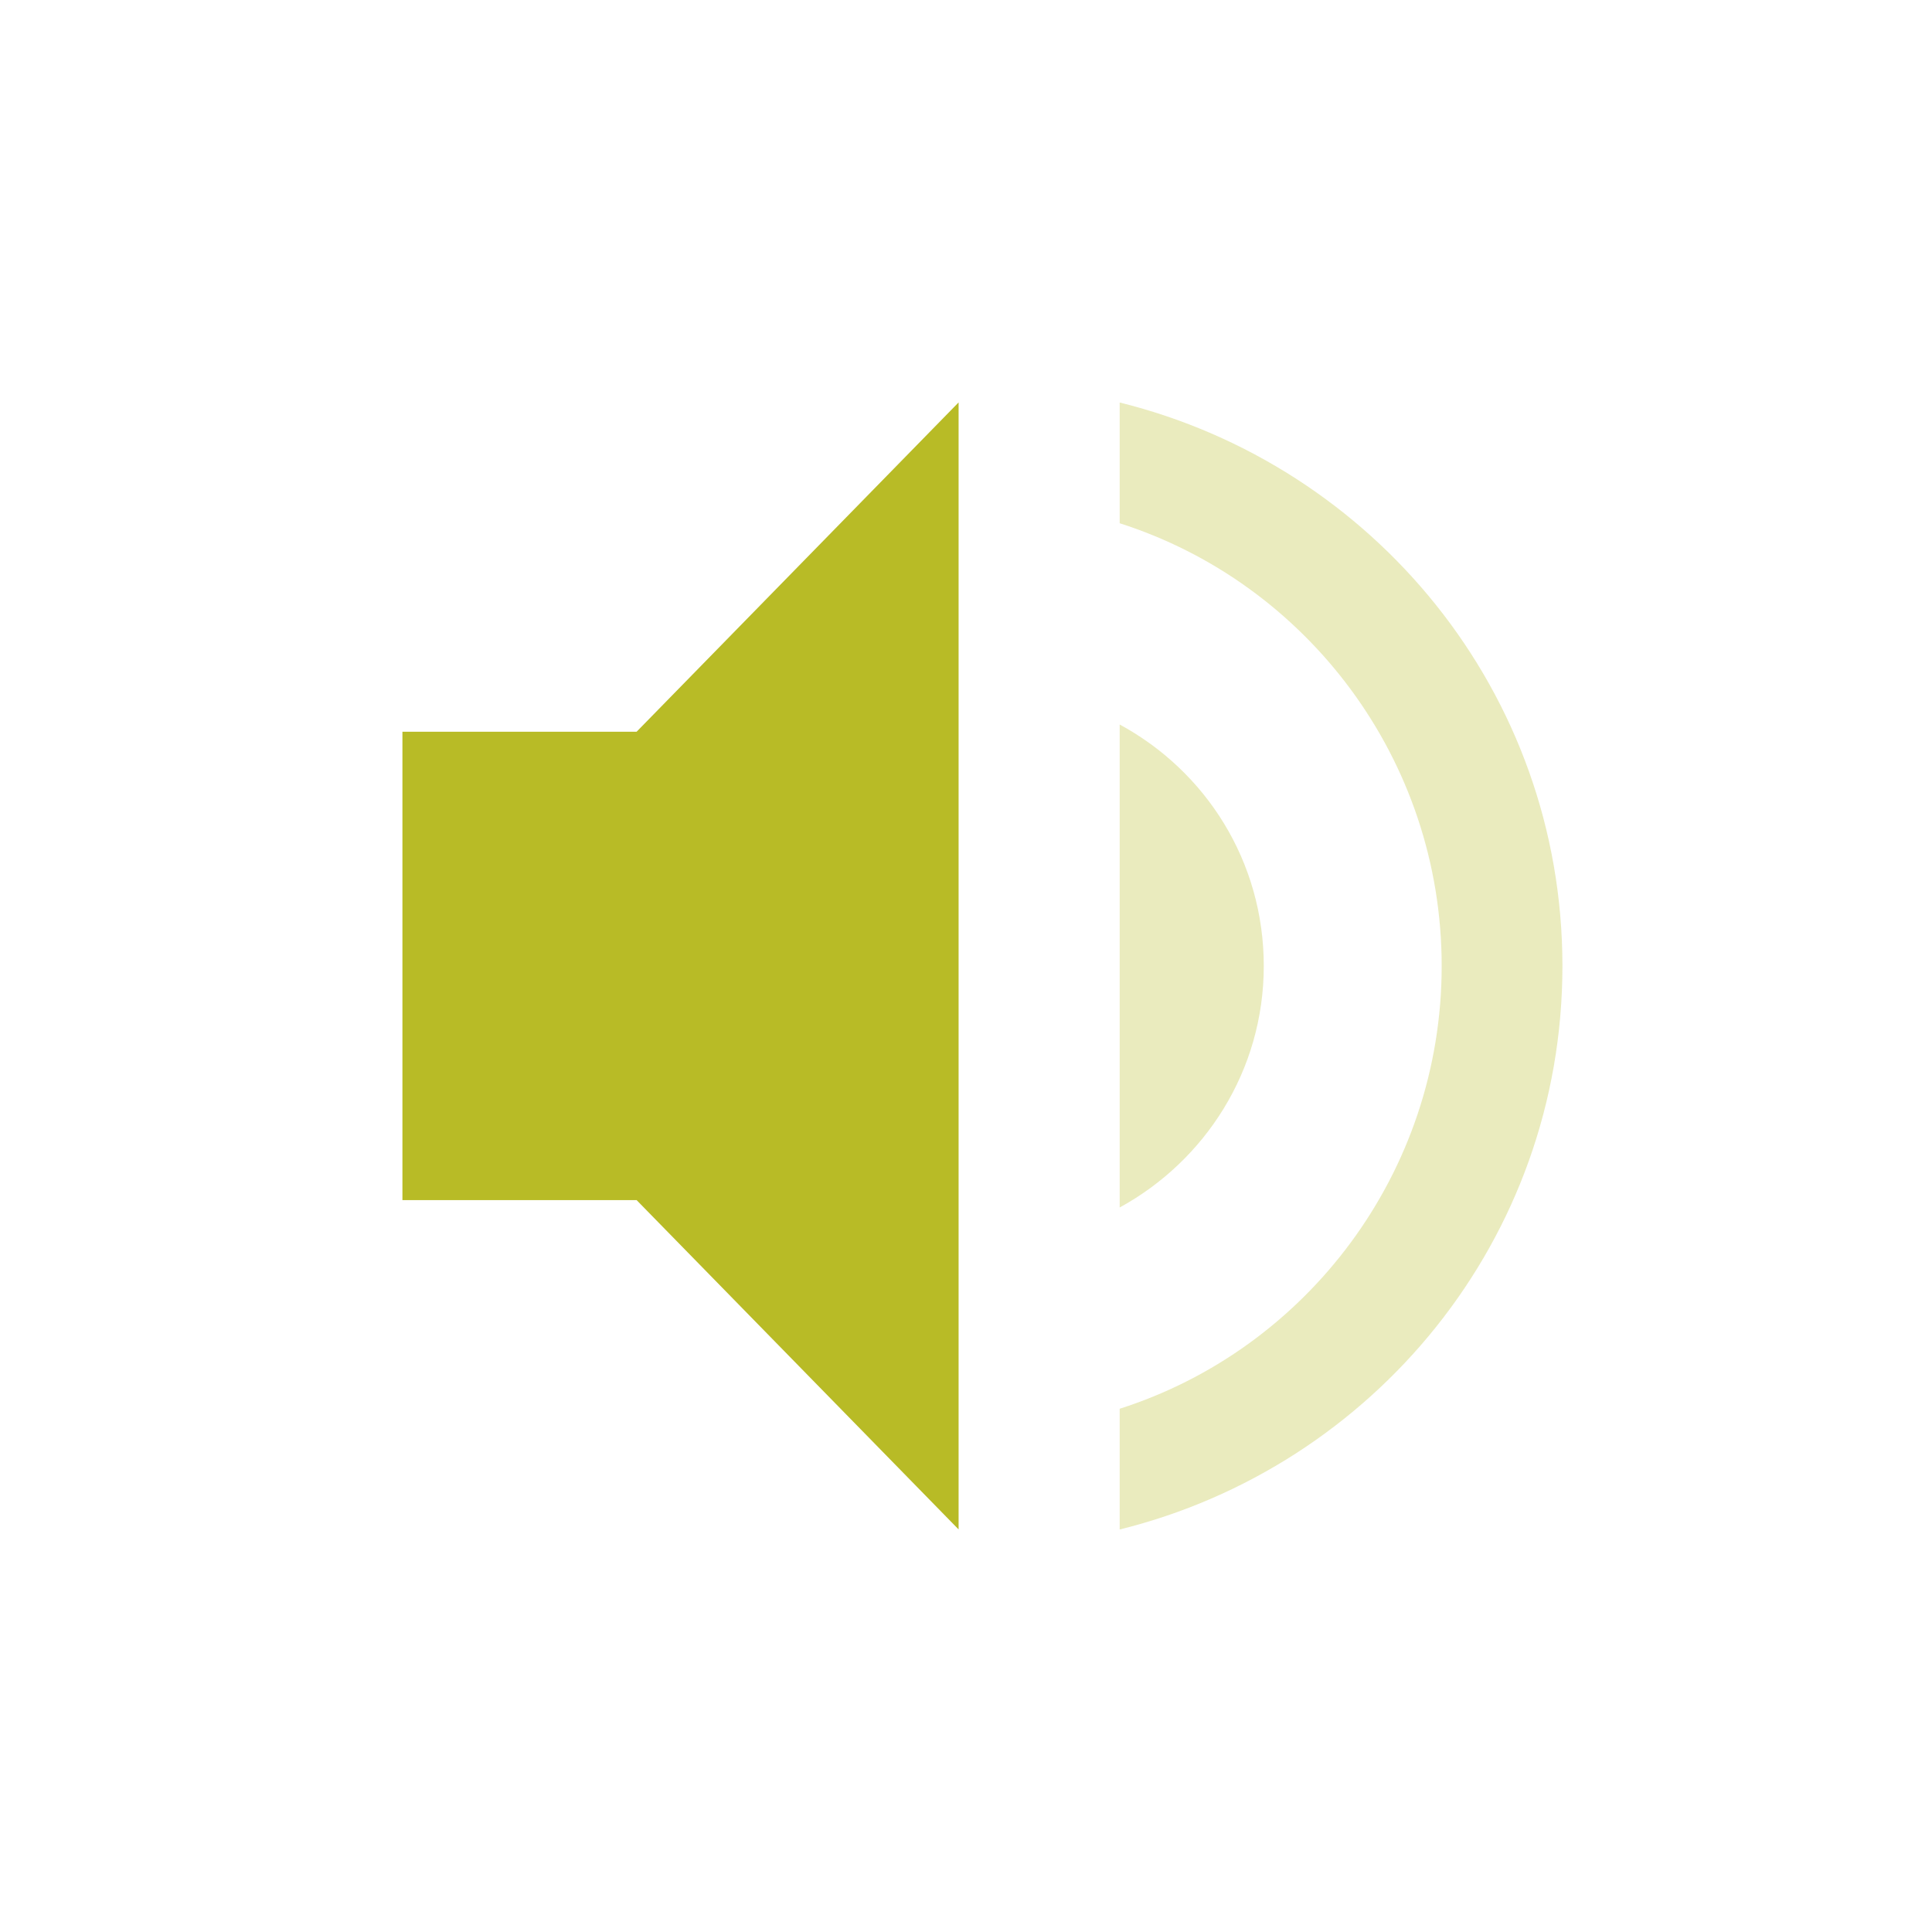 <svg xmlns="http://www.w3.org/2000/svg" style="enable-background:new" width="24" height="24" version="1.1">
 <g transform="translate(-305 421)">
  <g transform="translate(3.909,-4)">
   <path fill="#b8bb26" d="m306.09-407.91v5.818h2.909l4 4.091v-14l-4 4.091z"/>
   <path fill="#b8bb26" opacity=".3" d="m315-412v1.5c2.32 0.74 4 2.93 4 5.5s-1.68 4.76-4 5.5v1.5c3.15-0.78 5.5-3.6 5.5-7s-2.35-6.22-5.5-7z"/>
   <path fill="#b8bb26" opacity=".3" d="m316.79-405c0-1.3-0.72-2.42-1.79-3v6c1.06-0.58 1.79-1.7 1.79-3z"/>
  </g>
 </g>
</svg>
